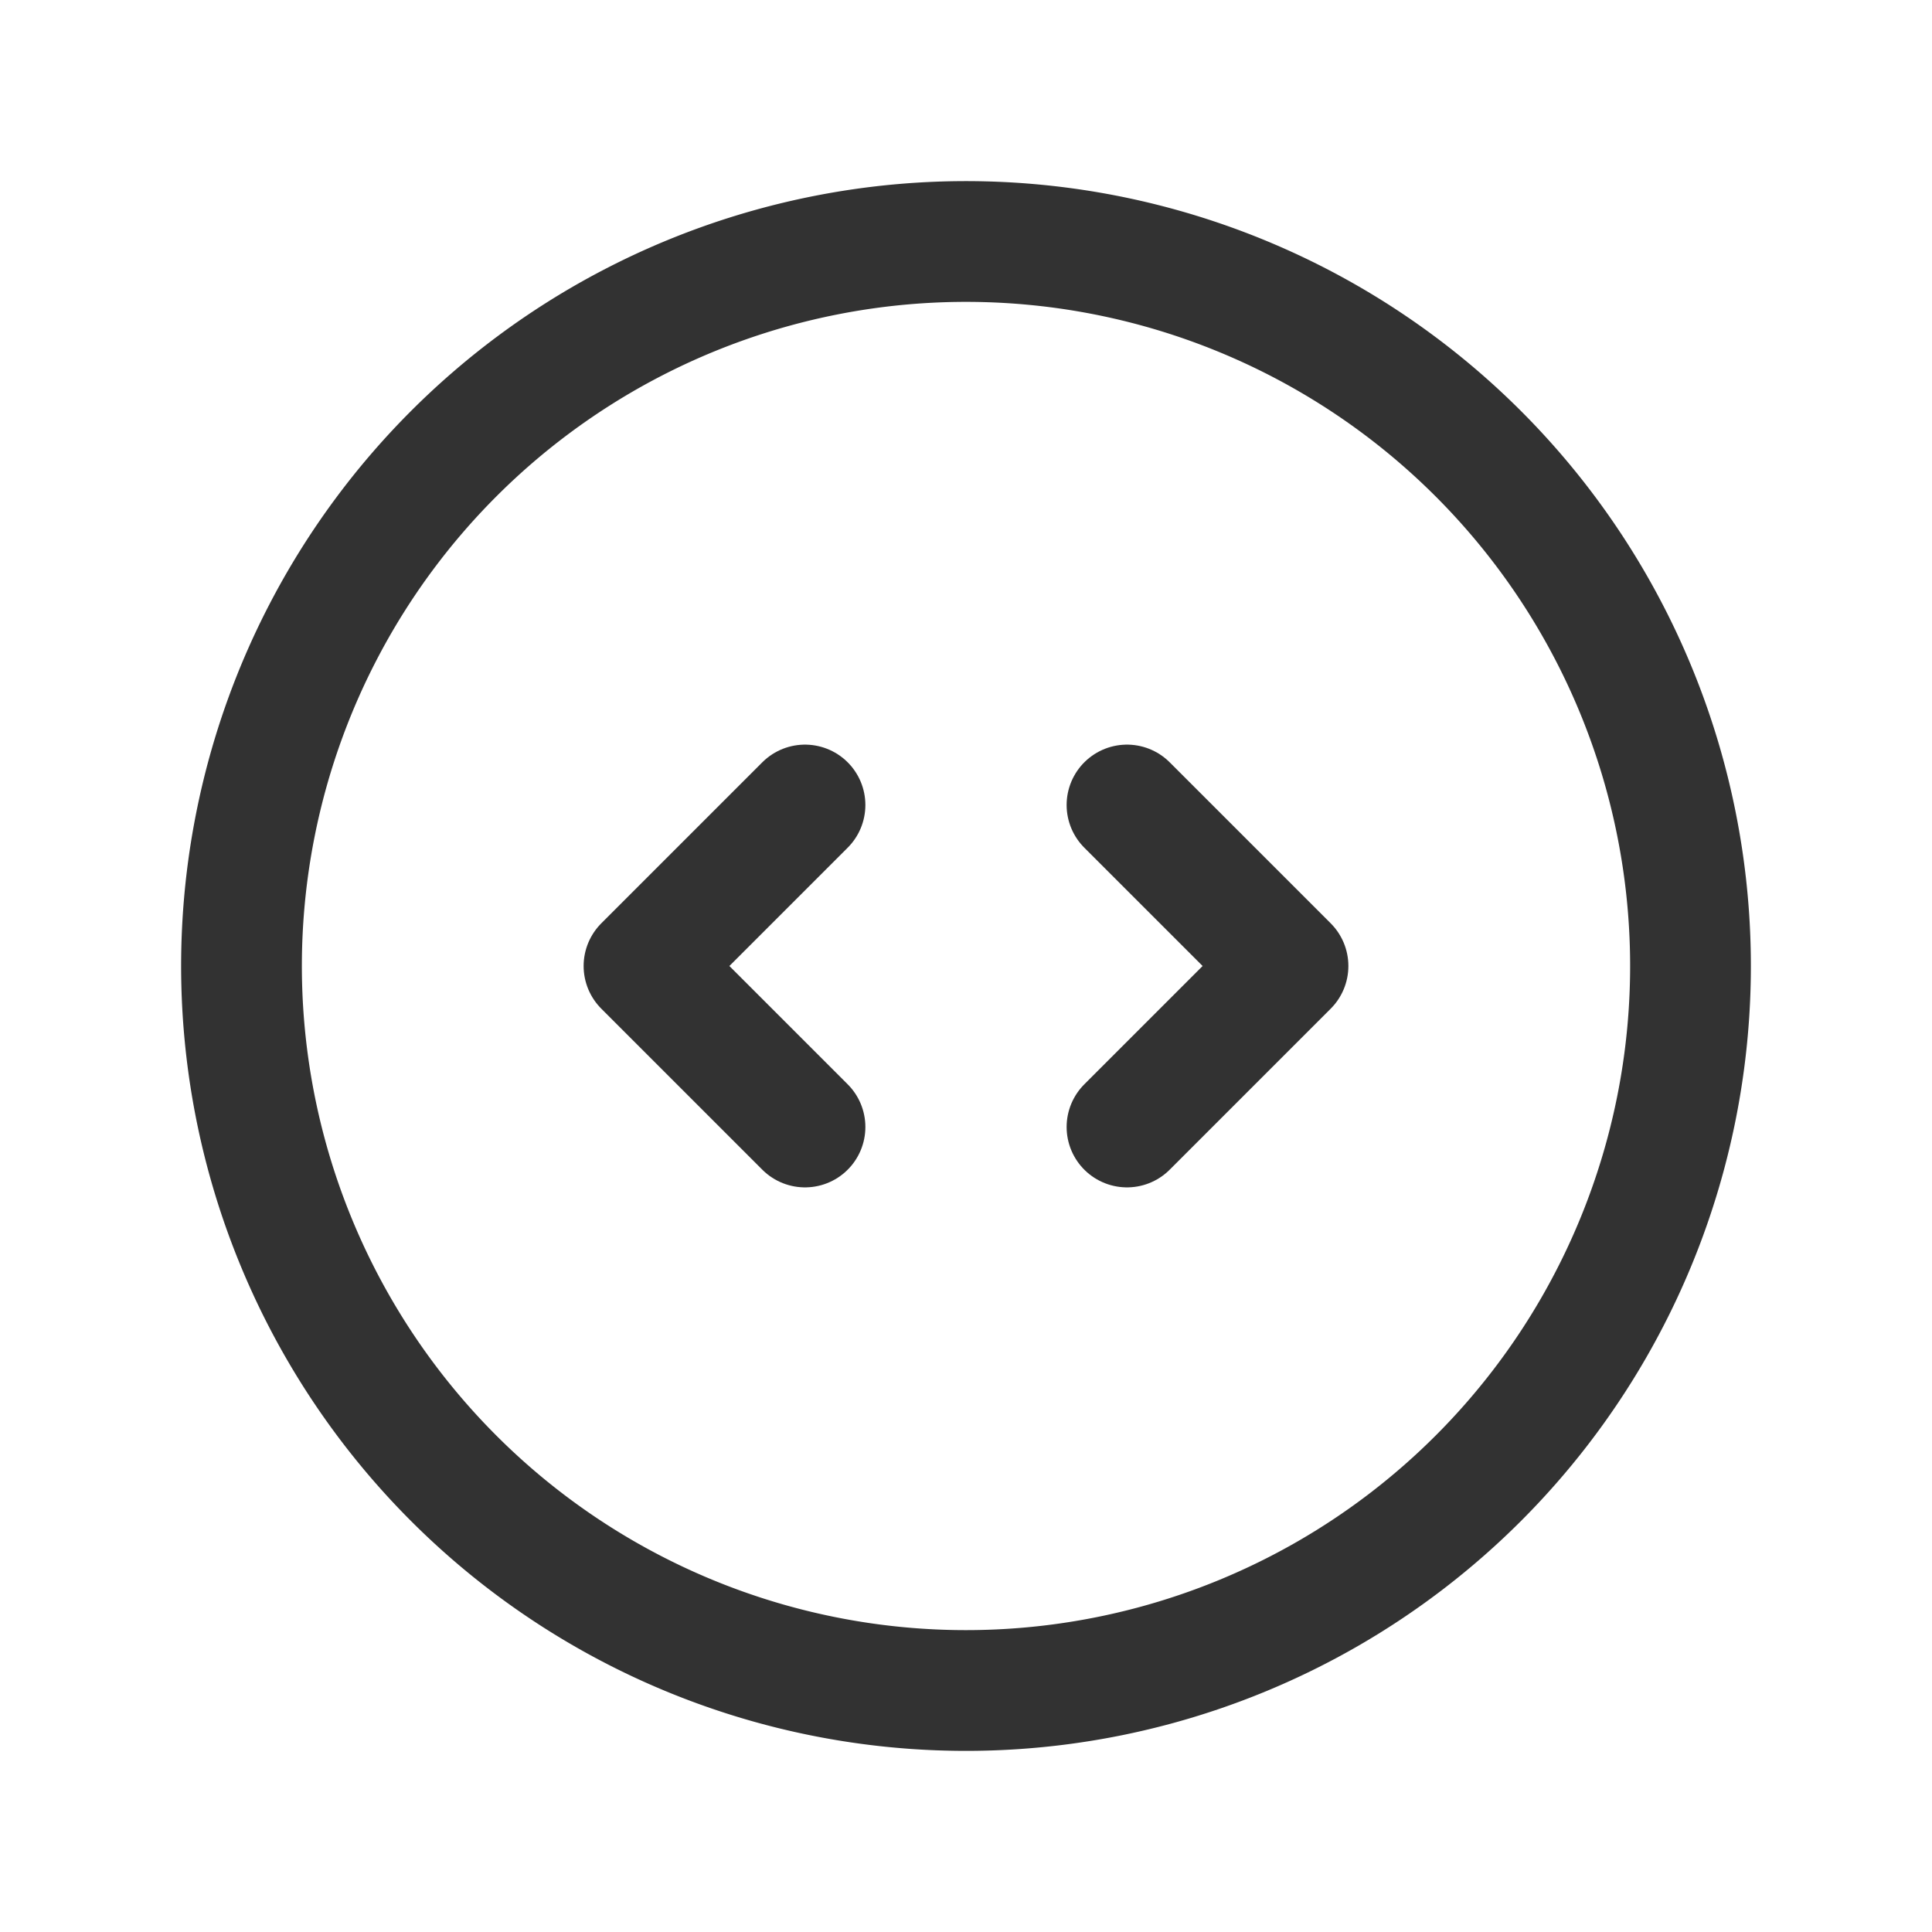 <svg xmlns="http://www.w3.org/2000/svg" viewBox="0 0 24 24"><path d="M21,12a9,9,0,1,0-9,9A9,9,0,0,0,21,12Z" fill="none" stroke="#323232" stroke-linecap="round" stroke-linejoin="round" stroke-width="1.5"/><path d="M10,14,8,12l2-2" fill="none" stroke="#323232" stroke-linecap="round" stroke-linejoin="round" stroke-width="1.5"/><path d="M14,14l2-2-2-2" fill="none" stroke="#323232" stroke-linecap="round" stroke-linejoin="round" stroke-width="1.5"/><rect width="24" height="24" fill="none"/></svg>